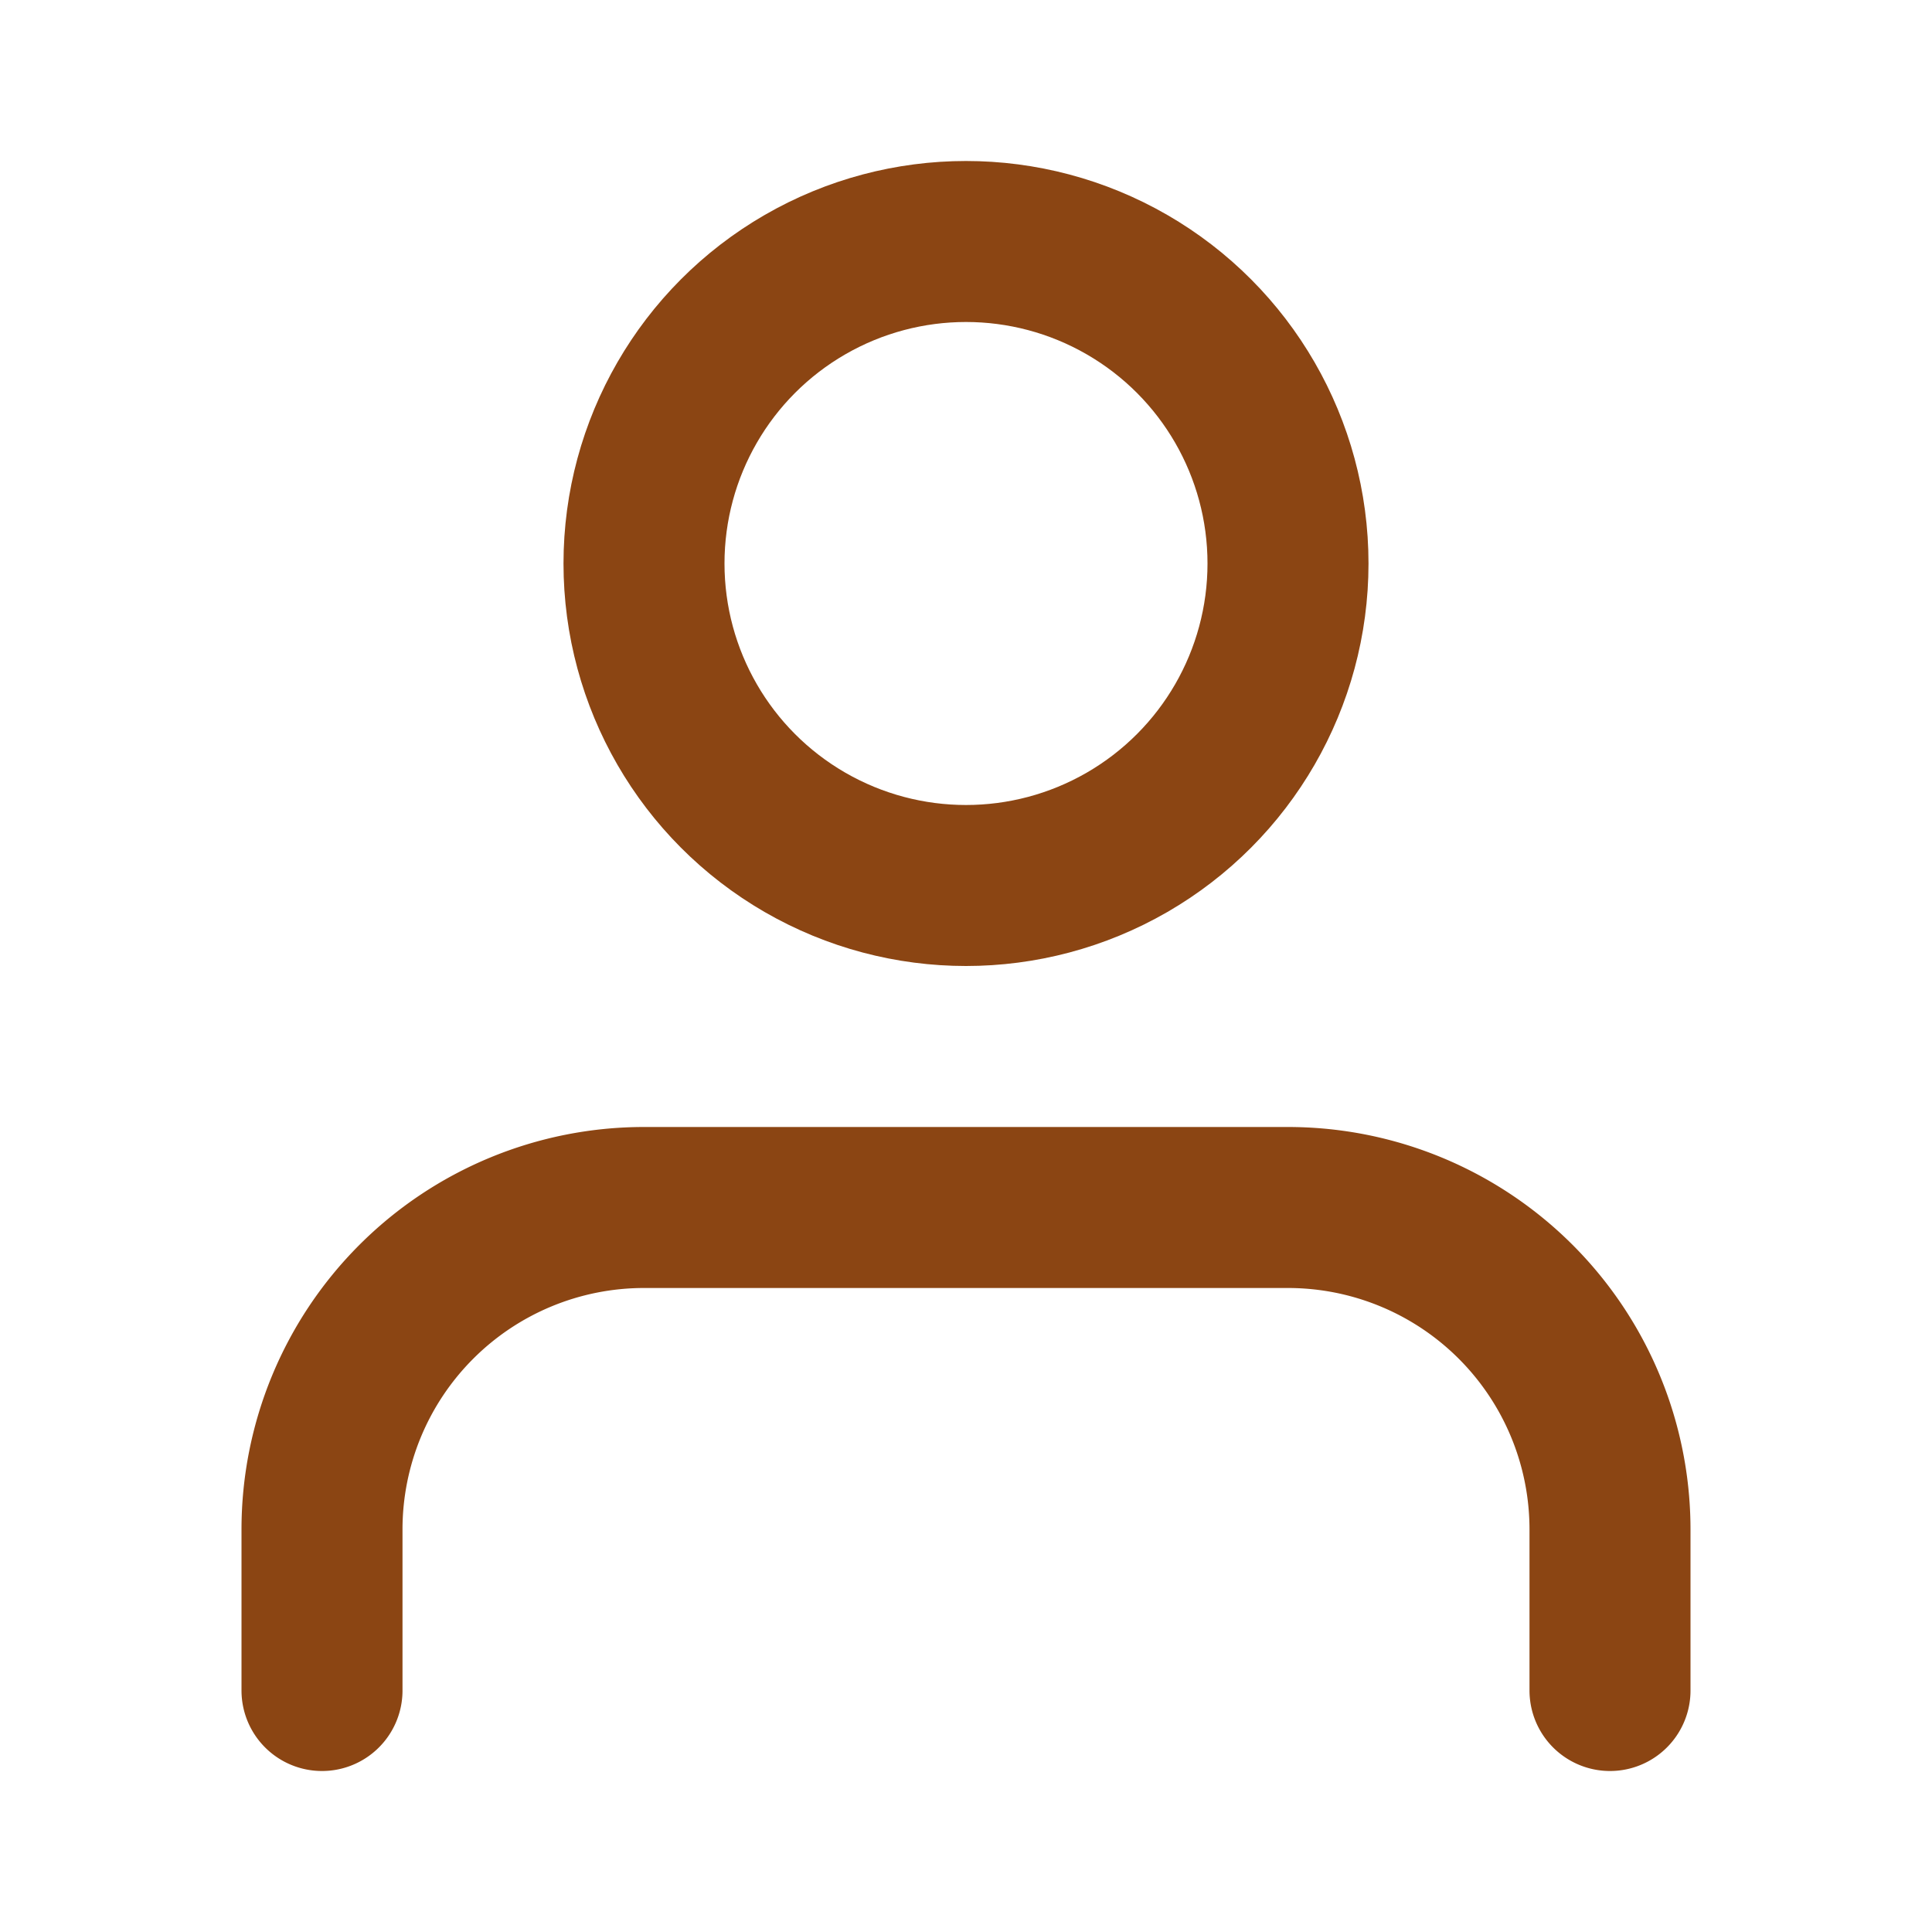 <svg xmlns="http://www.w3.org/2000/svg" width="36" height="36" viewBox="0 0 24 24" fill="none" stroke="#8B4513" stroke-width="2" stroke-linecap="round" stroke-linejoin="round" class="feather feather-user"><path d="M20 21v-2a4 4 0 0 0-4-4H8a4 4 0 0 0-4 4v2"></path><circle cx="12" cy="7" r="4"></circle></svg>